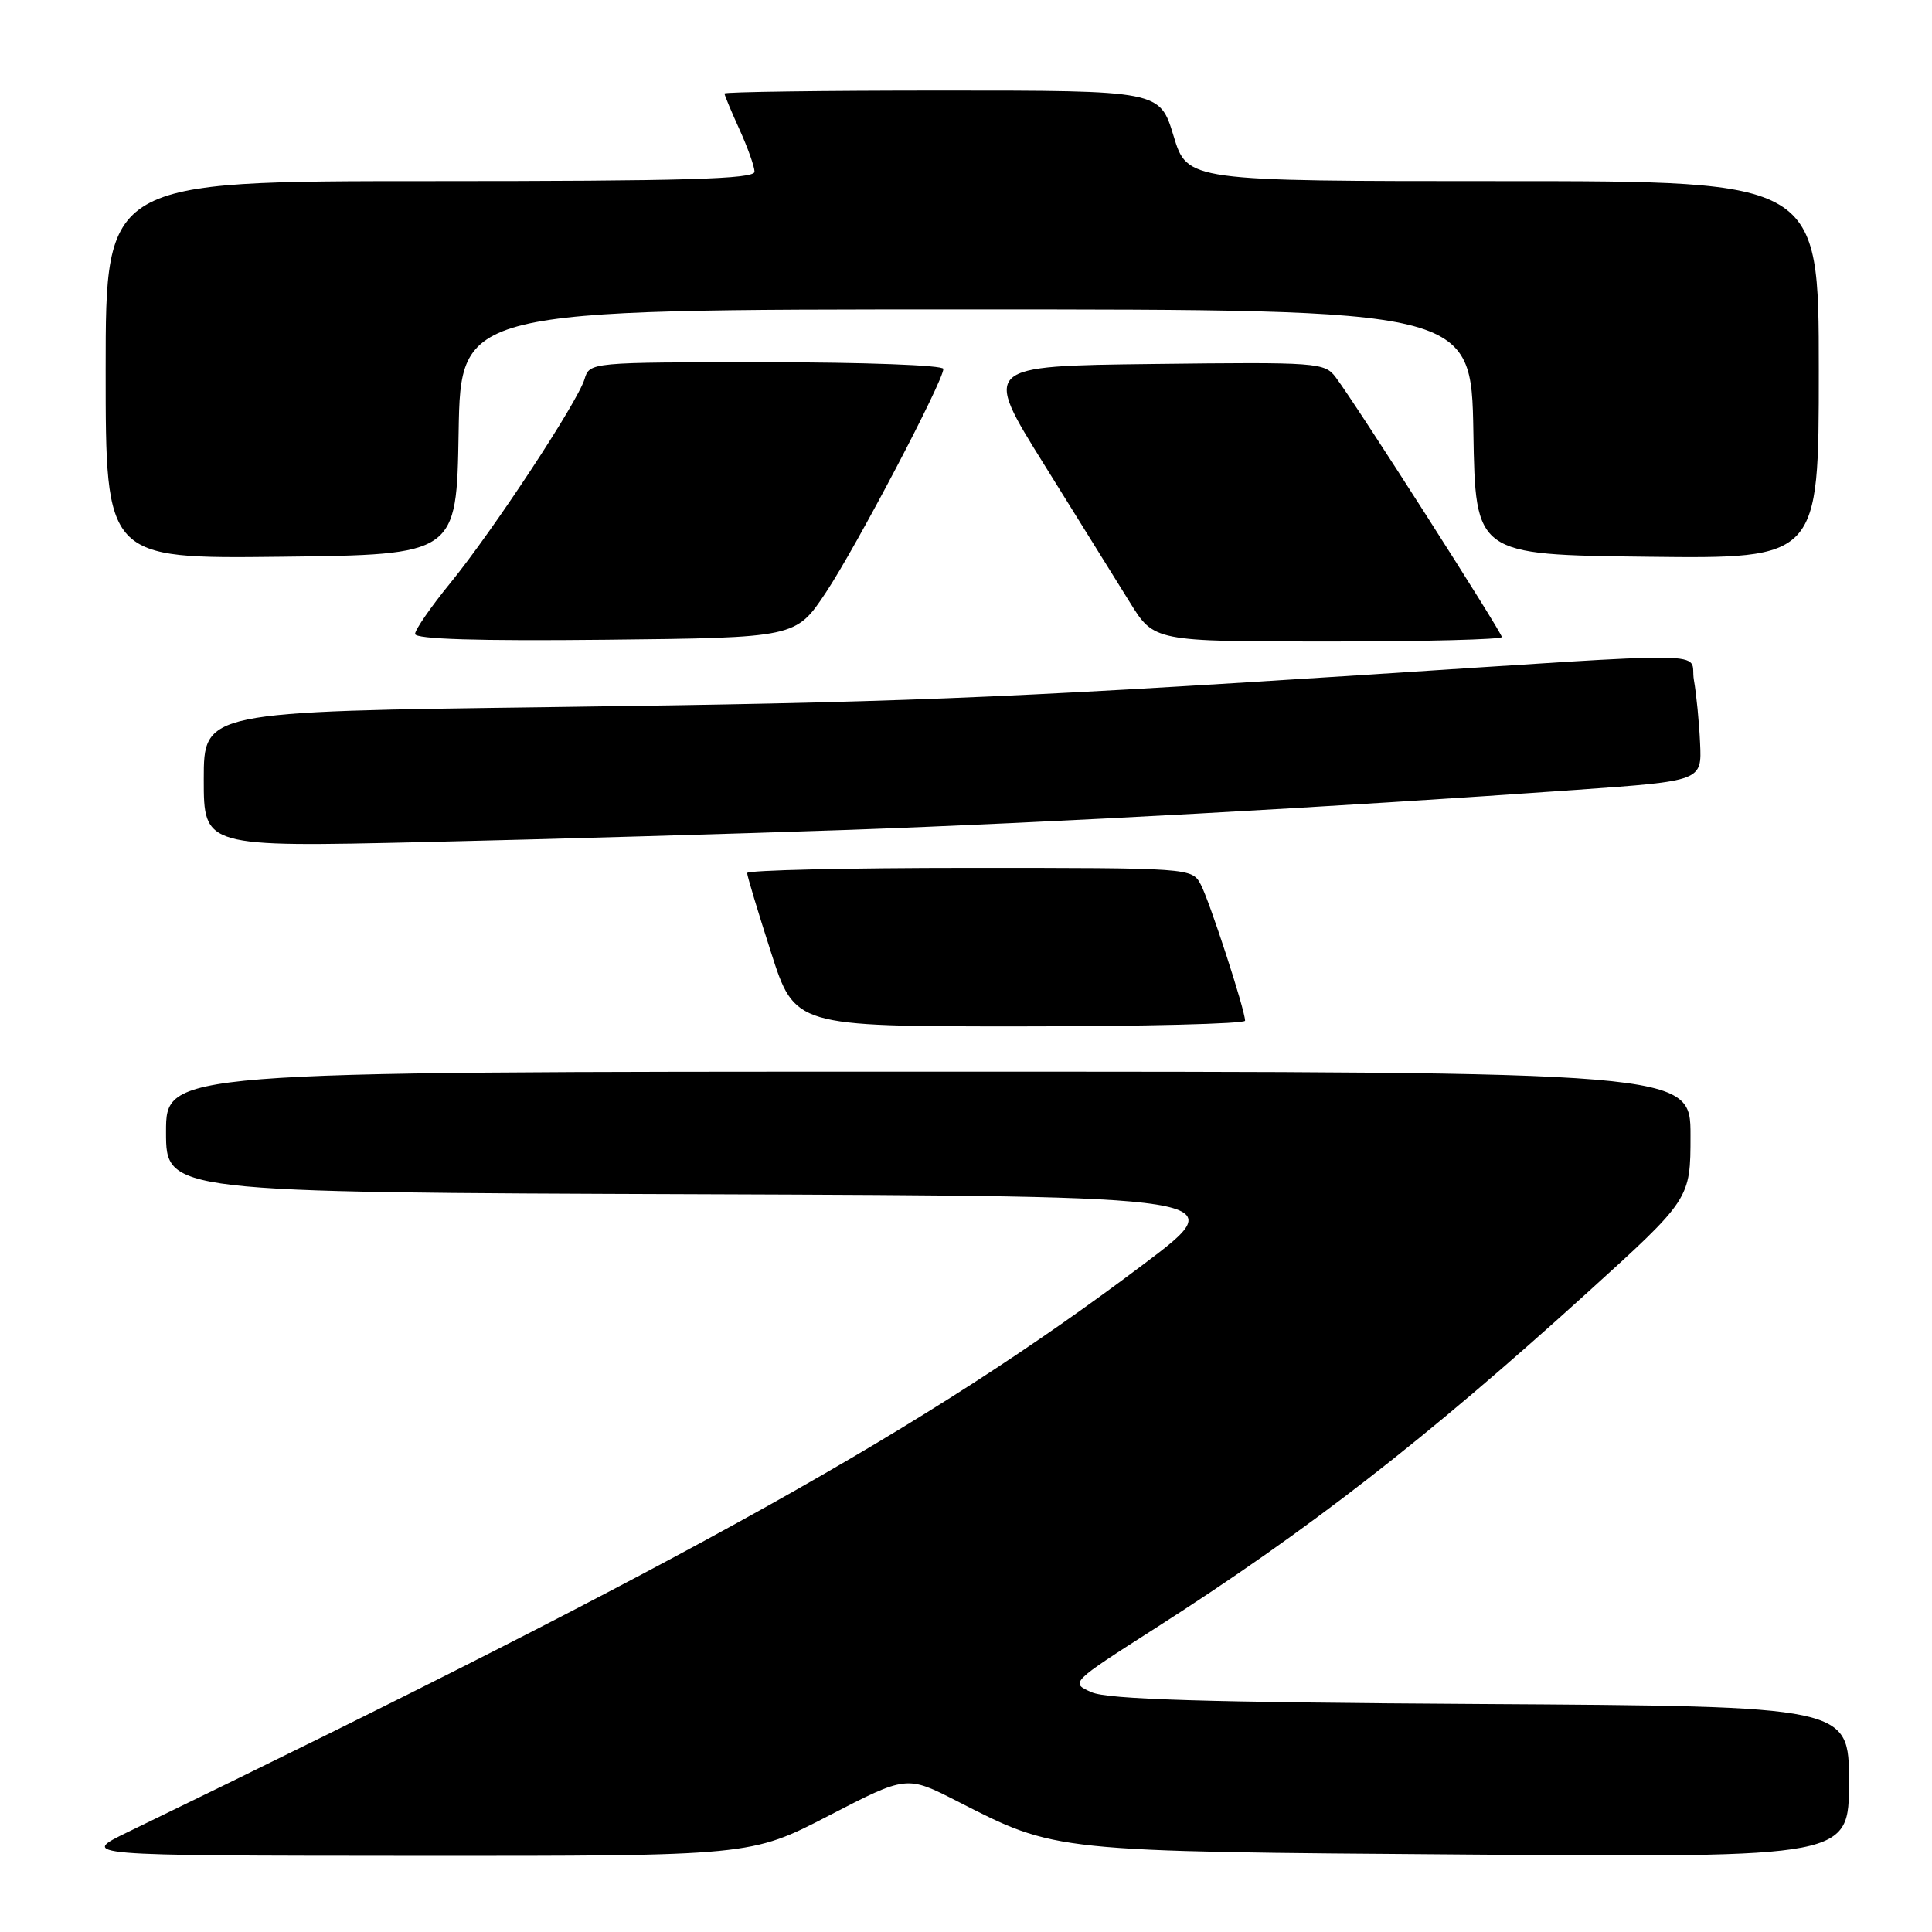 <?xml version="1.0" encoding="UTF-8" standalone="no"?>
<!DOCTYPE svg PUBLIC "-//W3C//DTD SVG 1.1//EN" "http://www.w3.org/Graphics/SVG/1.1/DTD/svg11.dtd" >
<svg xmlns="http://www.w3.org/2000/svg" xmlns:xlink="http://www.w3.org/1999/xlink" version="1.1" viewBox="0 0 256 256">
 <g >
 <path fill="currentColor"
d=" M 109.81 240.59 C 120.13 235.25 120.13 235.25 126.81 238.66 C 140.01 245.40 139.28 245.33 194.75 245.74 C 245.00 246.12 245.00 246.12 245.00 236.10 C 245.00 226.09 245.00 226.09 196.25 225.79 C 159.64 225.57 146.79 225.18 144.64 224.23 C 141.79 222.97 141.79 222.97 153.16 215.70 C 173.30 202.82 188.95 190.66 210.25 171.35 C 224.00 158.88 224.00 158.88 224.00 150.44 C 224.00 142.00 224.00 142.00 123.00 142.00 C 22.00 142.00 22.00 142.00 22.00 149.99 C 22.00 157.99 22.00 157.99 92.75 158.24 C 163.50 158.50 163.50 158.50 151.50 167.54 C 122.80 189.15 92.15 206.29 17.00 242.73 C 10.50 245.88 10.50 245.88 55.00 245.91 C 99.50 245.93 99.50 245.93 109.81 240.59 Z  M 164.98 135.25 C 164.96 133.78 160.25 119.33 159.10 117.19 C 157.94 115.01 157.74 115.00 128.46 115.00 C 112.26 115.00 99.00 115.31 99.00 115.68 C 99.00 116.05 100.42 120.78 102.16 126.18 C 105.31 136.00 105.31 136.00 135.16 136.00 C 151.57 136.00 164.99 135.66 164.98 135.25 Z  M 112.50 109.96 C 139.14 109.01 176.79 106.94 209.00 104.65 C 225.50 103.48 225.50 103.48 225.27 98.49 C 225.15 95.75 224.78 91.97 224.45 90.10 C 223.77 86.23 229.17 86.31 180.00 89.48 C 132.07 92.56 118.46 93.10 73.25 93.69 C 27.00 94.29 27.00 94.29 27.00 103.27 C 27.00 112.25 27.00 112.25 56.25 111.58 C 72.34 111.21 97.65 110.48 112.50 109.96 Z  M 109.44 78.50 C 113.47 72.43 125.00 50.49 125.00 48.88 C 125.00 48.39 114.46 48.00 101.57 48.00 C 78.14 48.00 78.13 48.00 77.45 50.25 C 76.49 53.36 65.35 70.28 59.68 77.24 C 57.11 80.39 55.00 83.44 55.00 84.00 C 55.00 84.69 63.39 84.95 80.22 84.77 C 105.45 84.50 105.45 84.50 109.44 78.50 Z  M 199.00 84.41 C 199.00 83.79 179.63 53.49 177.01 50.02 C 175.52 48.03 174.66 47.97 152.84 48.23 C 130.22 48.50 130.22 48.50 138.36 61.56 C 142.84 68.75 147.94 76.96 149.71 79.81 C 152.92 85.00 152.92 85.00 175.96 85.00 C 188.63 85.00 199.00 84.74 199.00 84.41 Z  M 60.77 57.25 C 61.05 41.00 61.05 41.00 128.00 41.00 C 194.95 41.00 194.95 41.00 195.23 57.25 C 195.50 73.50 195.50 73.50 218.25 73.77 C 241.00 74.04 241.00 74.04 241.00 49.02 C 241.00 24.00 241.00 24.00 199.16 24.00 C 157.32 24.00 157.32 24.00 155.50 18.00 C 153.68 12.00 153.68 12.00 124.84 12.00 C 108.98 12.00 96.00 12.18 96.00 12.39 C 96.00 12.61 96.89 14.74 97.98 17.14 C 99.07 19.54 99.97 22.06 99.98 22.75 C 100.00 23.73 90.75 24.00 57.00 24.00 C 14.00 24.00 14.00 24.00 14.00 49.02 C 14.00 74.04 14.00 74.04 37.25 73.77 C 60.50 73.50 60.50 73.50 60.77 57.25 Z "/>
</g>
</svg>